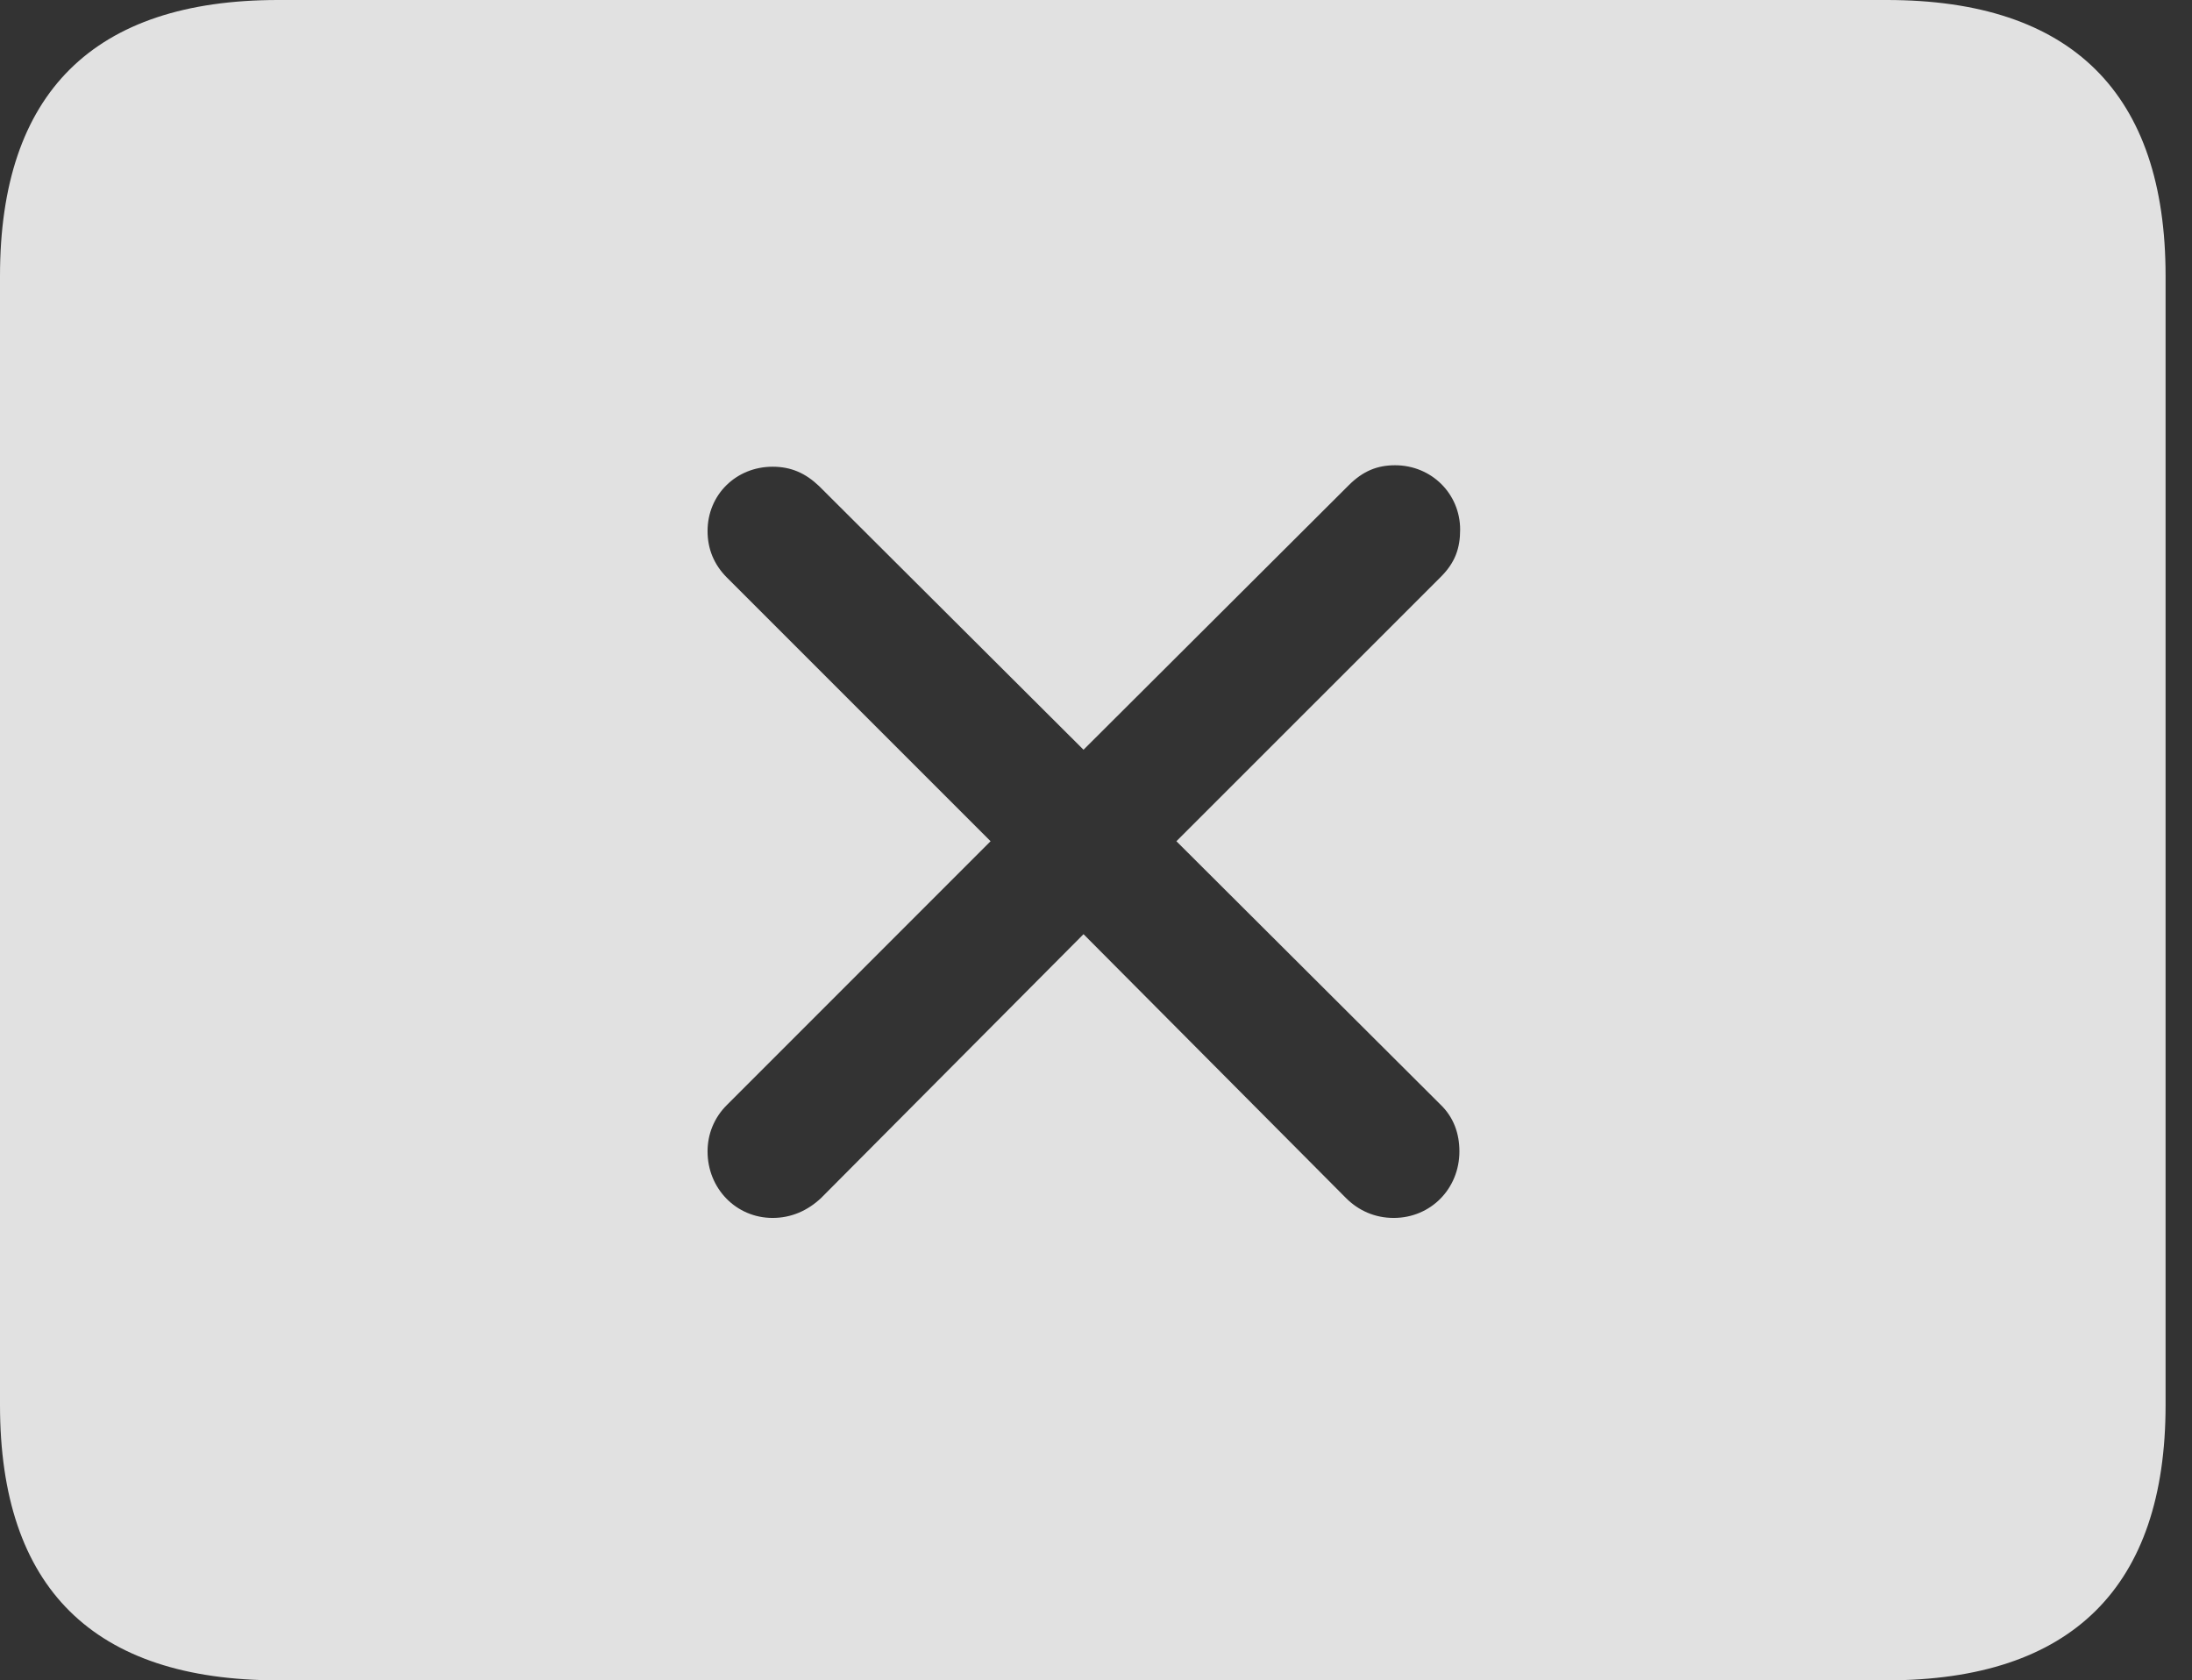 <?xml version="1.0" encoding="UTF-8"?>
<!--Generator: Apple Native CoreSVG 232.5-->
<!DOCTYPE svg
PUBLIC "-//W3C//DTD SVG 1.1//EN"
       "http://www.w3.org/Graphics/SVG/1.1/DTD/svg11.dtd">
<svg version="1.1" xmlns="http://www.w3.org/2000/svg" xmlns:xlink="http://www.w3.org/1999/xlink" width="29.951" height="22.959">
 <rect width="100%" height="100%" fill="#333333" stroke="none"/>
 <g>
  <rect height="22.959" opacity="0" width="29.951" x="0" y="0"/>
  <path d="M29.59 3.77L29.59 19.199C29.59 21.68 28.311 22.959 25.781 22.959L3.799 22.959C1.279 22.959 0 21.699 0 19.199L0 3.77C0 1.27 1.279 0 3.799 0L25.781 0C28.311 0 29.59 1.279 29.59 3.77ZM18.428 6.631L14.805 10.244L11.191 6.641C11.006 6.465 10.81 6.377 10.557 6.377C10.059 6.377 9.668 6.758 9.668 7.256C9.668 7.5 9.756 7.715 9.932 7.891L13.535 11.494L9.932 15.098C9.756 15.273 9.668 15.498 9.668 15.732C9.668 16.24 10.059 16.641 10.557 16.641C10.81 16.641 11.035 16.543 11.221 16.367L14.805 12.764L18.389 16.367C18.564 16.543 18.789 16.641 19.043 16.641C19.551 16.641 19.941 16.24 19.941 15.732C19.941 15.488 19.863 15.264 19.678 15.088L16.074 11.494L19.688 7.881C19.883 7.686 19.951 7.49 19.951 7.236C19.951 6.748 19.561 6.357 19.062 6.357C18.818 6.357 18.623 6.436 18.428 6.631Z" fill="#ffffff" fill-opacity="0.85"/>
 </g>
</svg>
